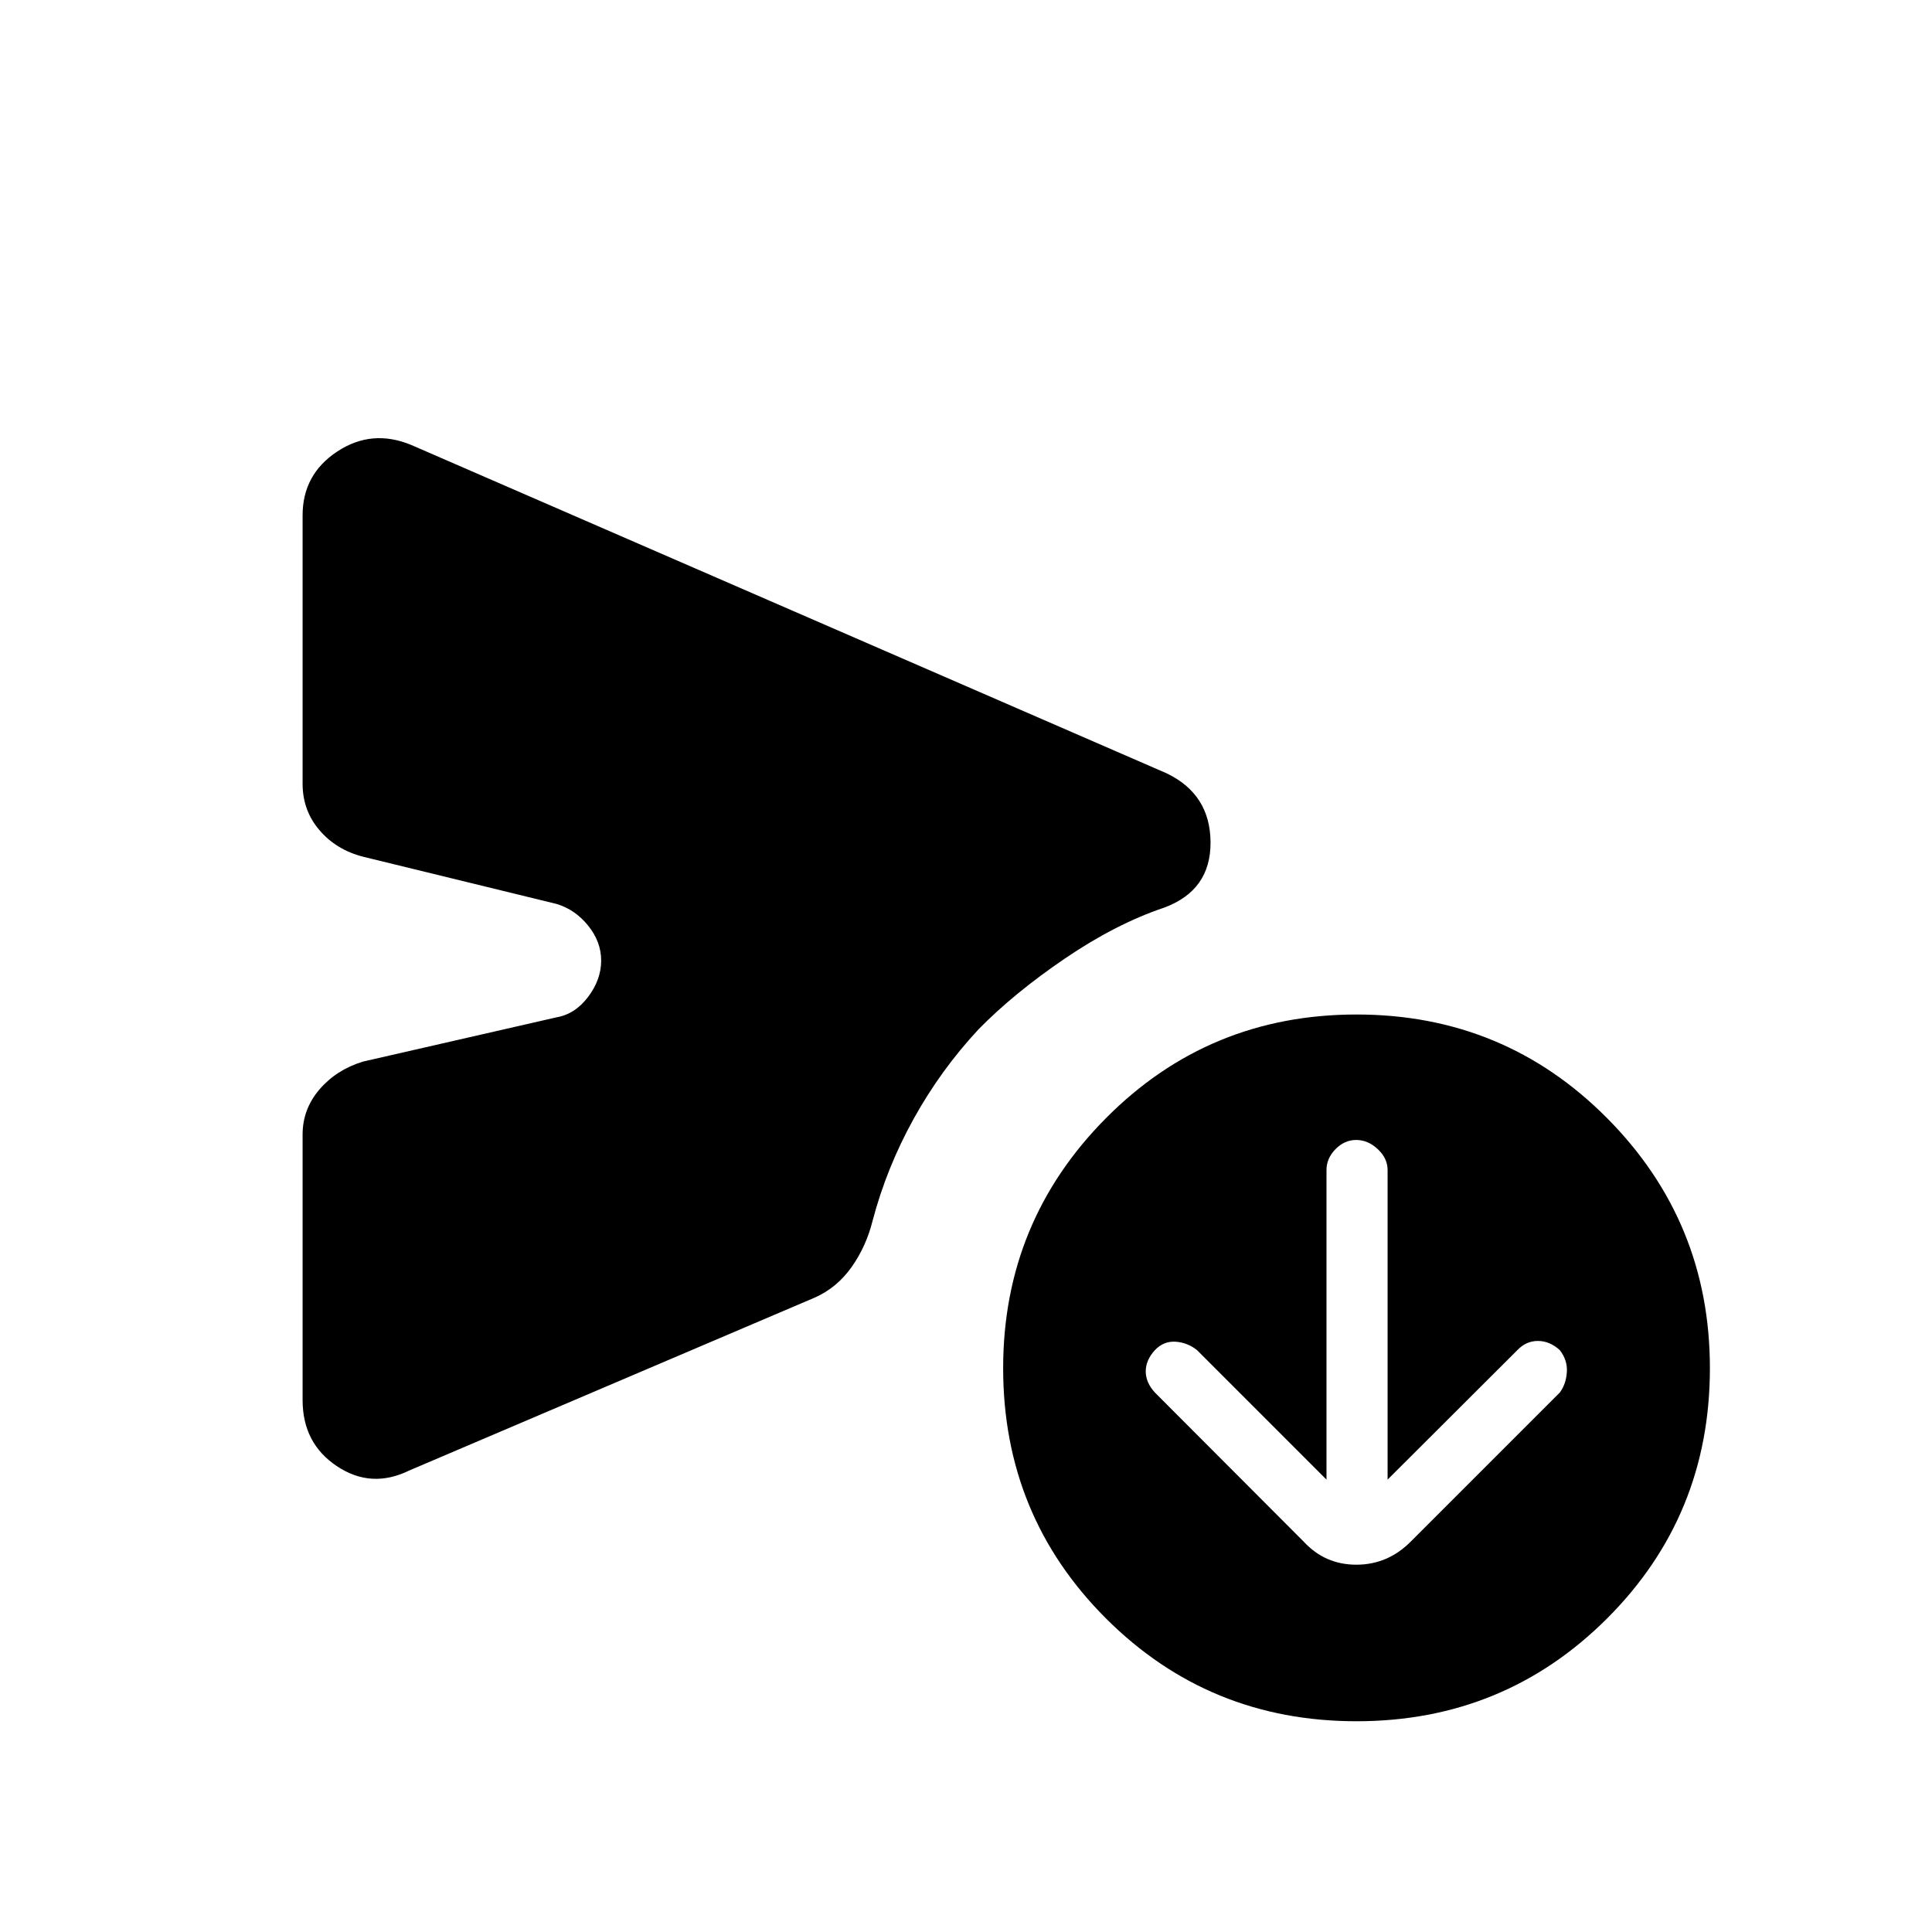 <svg xmlns="http://www.w3.org/2000/svg" height="40" viewBox="0 -960 960 960" width="40"><path d="m659.13-224.79-64.33-64.34q-4.74-3.79-10.67-4.18-5.93-.38-10.26 4.18-4.56 4.99-4.56 10.54 0 5.55 4.56 10.54l74 74.15q10.54 11.39 26.09 11.39t26.94-11.39l74.15-74.15q3.13-4.22 3.51-10.16.39-5.93-3.51-10.92-4.99-4.56-10.87-4.56-5.88 0-10.21 4.56l-64.48 64.34v-153.85q0-5.78-4.88-10.35-4.87-4.57-10.7-4.57-5.83 0-10.31 4.57-4.47 4.57-4.47 10.35v153.85Zm-508.77-39.54v-131.93q0-12.6 8.36-22.38 8.36-9.77 21.59-13.85l96.2-22q9.28-1.6 15.74-10.19 6.47-8.6 6.47-17.99 0-9.38-6.47-17.39-6.46-8.01-15.74-10.79l-96.2-23.48q-13.23-3.41-21.59-13.19-8.36-9.77-8.36-23.04v-133.36q0-20.36 17.2-31.72 17.21-11.36 36.75-3.28l375.28 163.13q21.8 10.41 21.92 34.32.13 23.91-23.07 32.47-24 8.08-49.34 25.31-25.33 17.23-42.87 35.15-18.72 20.1-32.18 44.37-13.46 24.27-20.46 50.73-3.18 12.77-10.41 23-7.23 10.22-18.15 15.13l-201.65 85.98q-18.87 9.25-35.94-2.11-17.08-11.35-17.08-32.89Zm523.69 159.61q-73.34 0-124.46-51.05-51.13-51.05-51.13-124.38 0-72.83 51.13-124.29 51.12-51.46 124.46-51.46t124.47 51.46q51.12 51.46 51.12 124.29 0 73.33-51.12 124.38-51.13 51.05-124.47 51.05Z"/></svg>